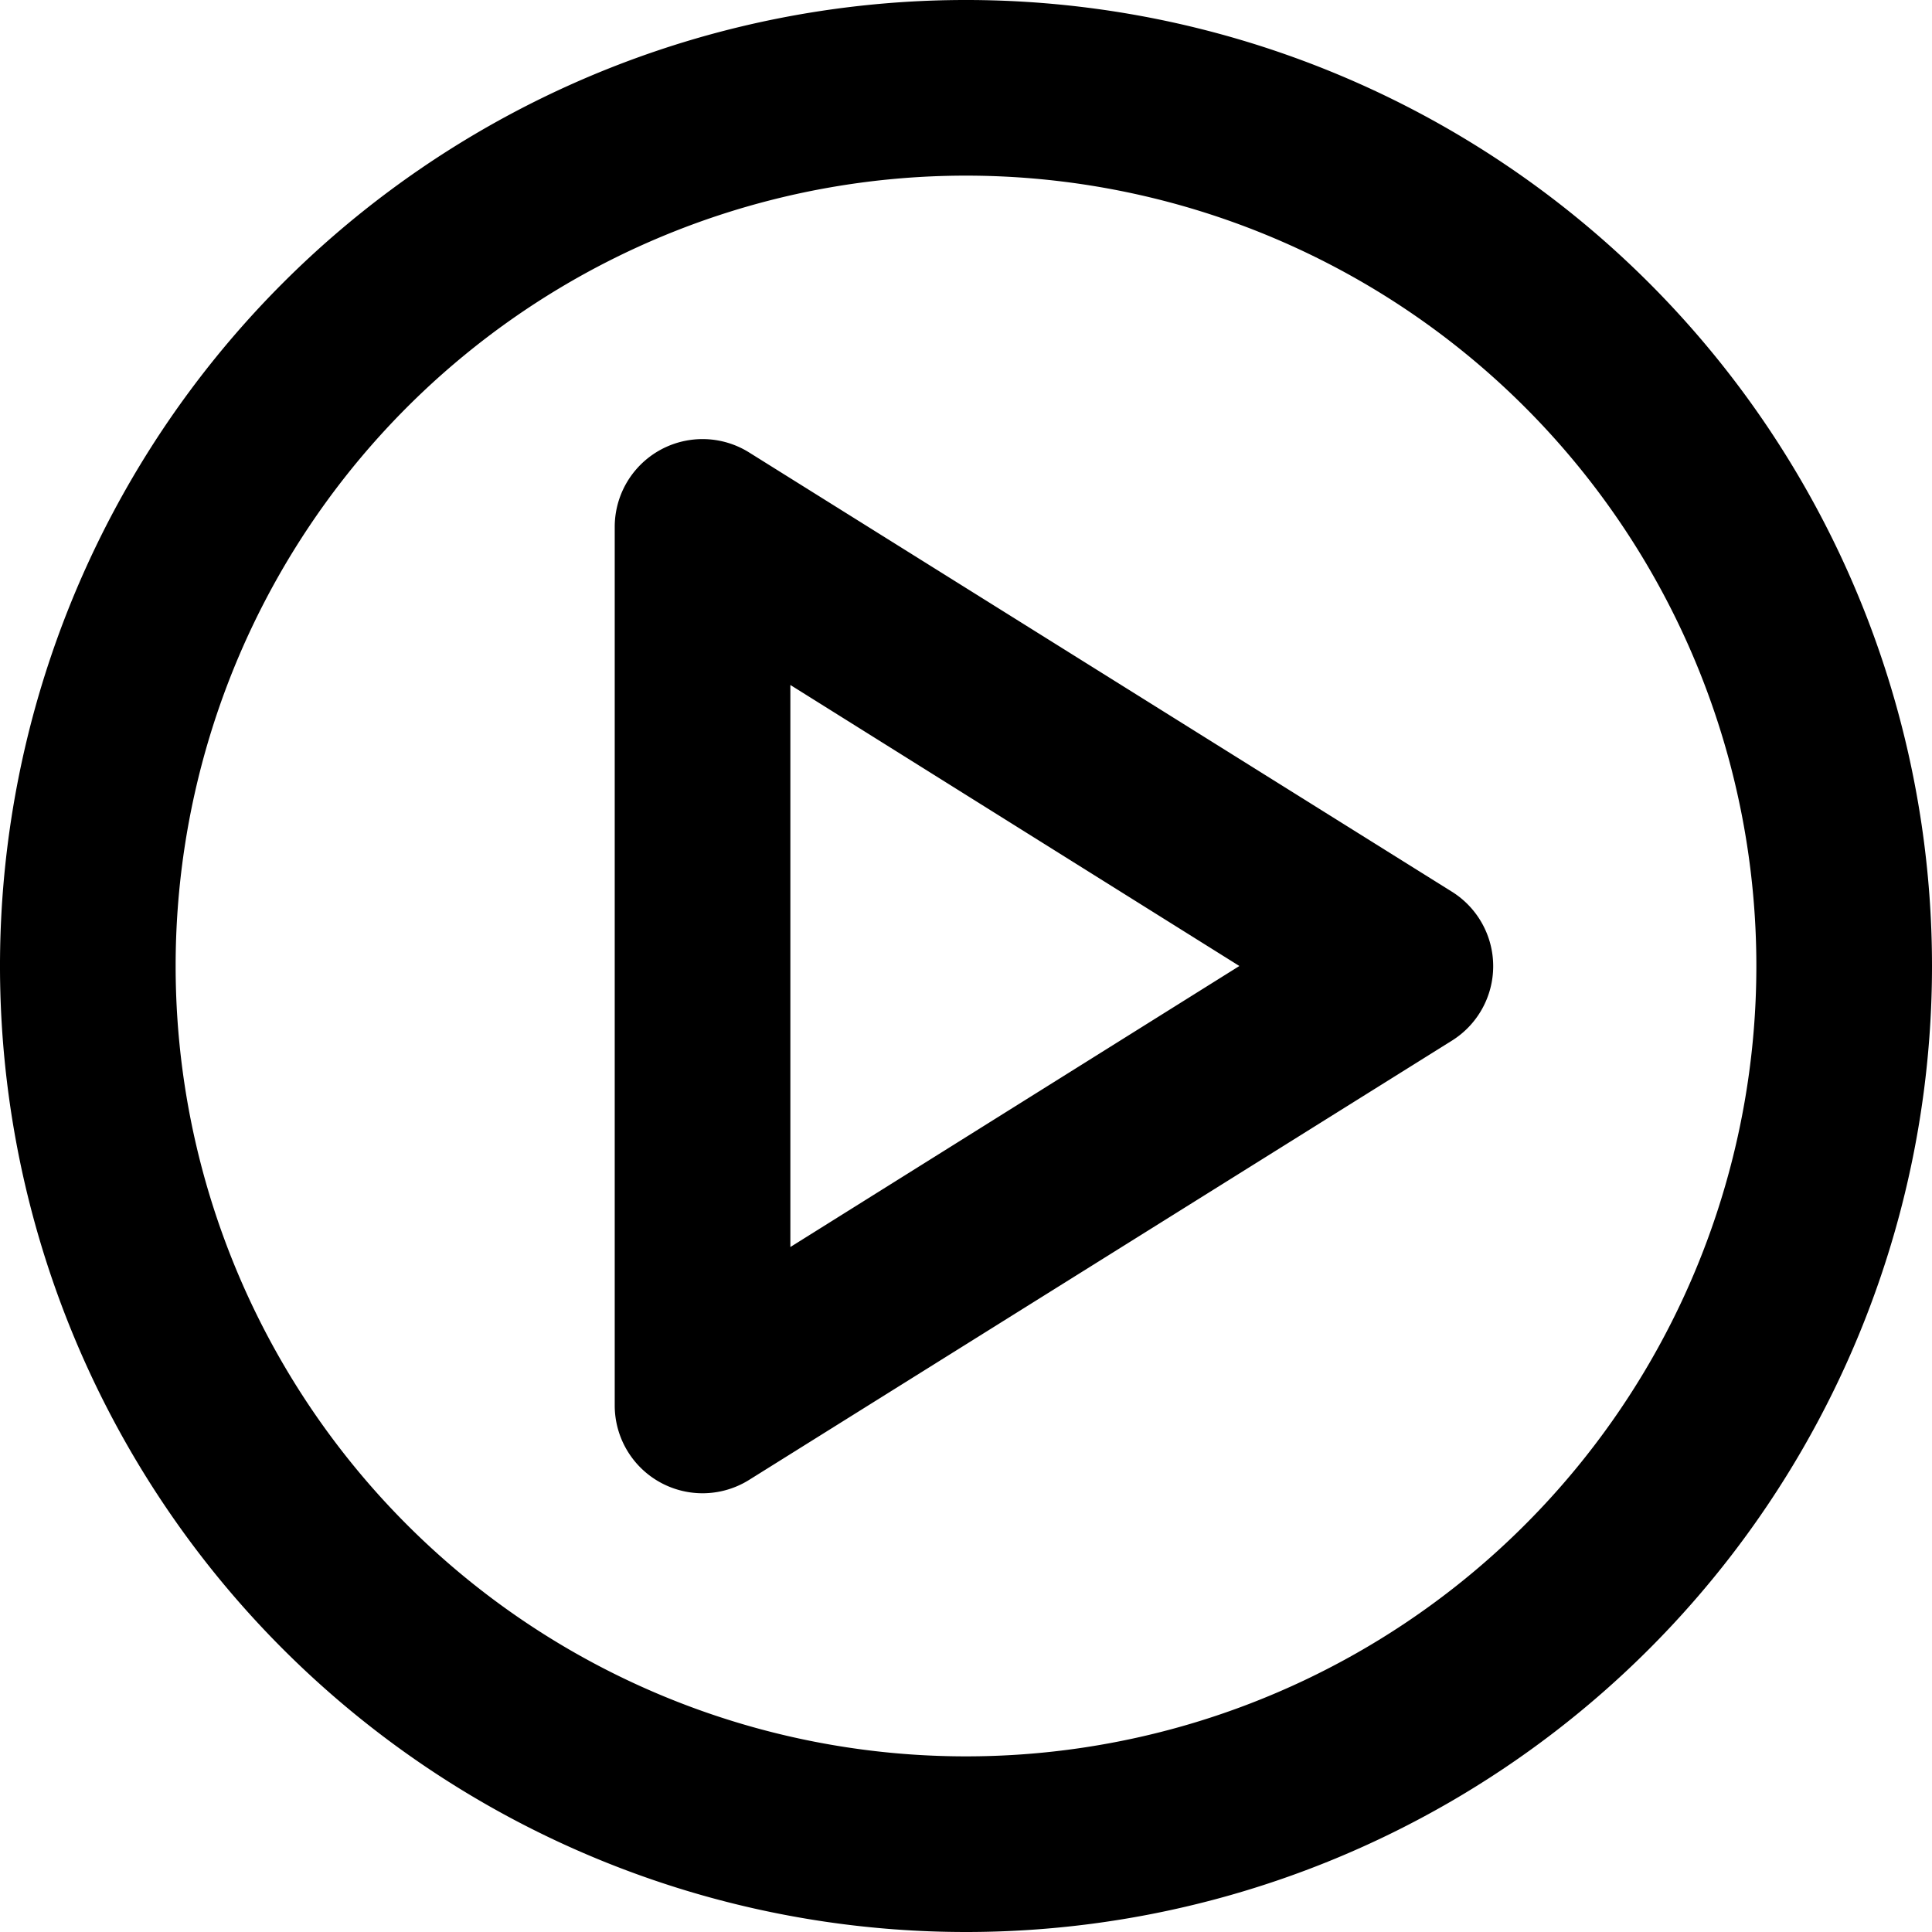 <svg xmlns="http://www.w3.org/2000/svg" width="22" height="22" viewBox="0 0 22 22">
  <g id="player-play-circle" transform="translate(-1 -1)">
    <path id="Path_464" data-name="Path 464" d="M12,23A11,11,0,1,1,23,12,11,11,0,0,1,12,23Zm0-2a9,9,0,1,0-9-9A9,9,0,0,0,12,21ZM8,17V7a1,1,0,0,1,1.53-.848l8,5a1,1,0,0,1,0,1.7l-8,5A1,1,0,0,1,8,17Zm7.113-5L10,8.8V15.2Z" fill-rule="evenodd"/>
  </g>
</svg>
